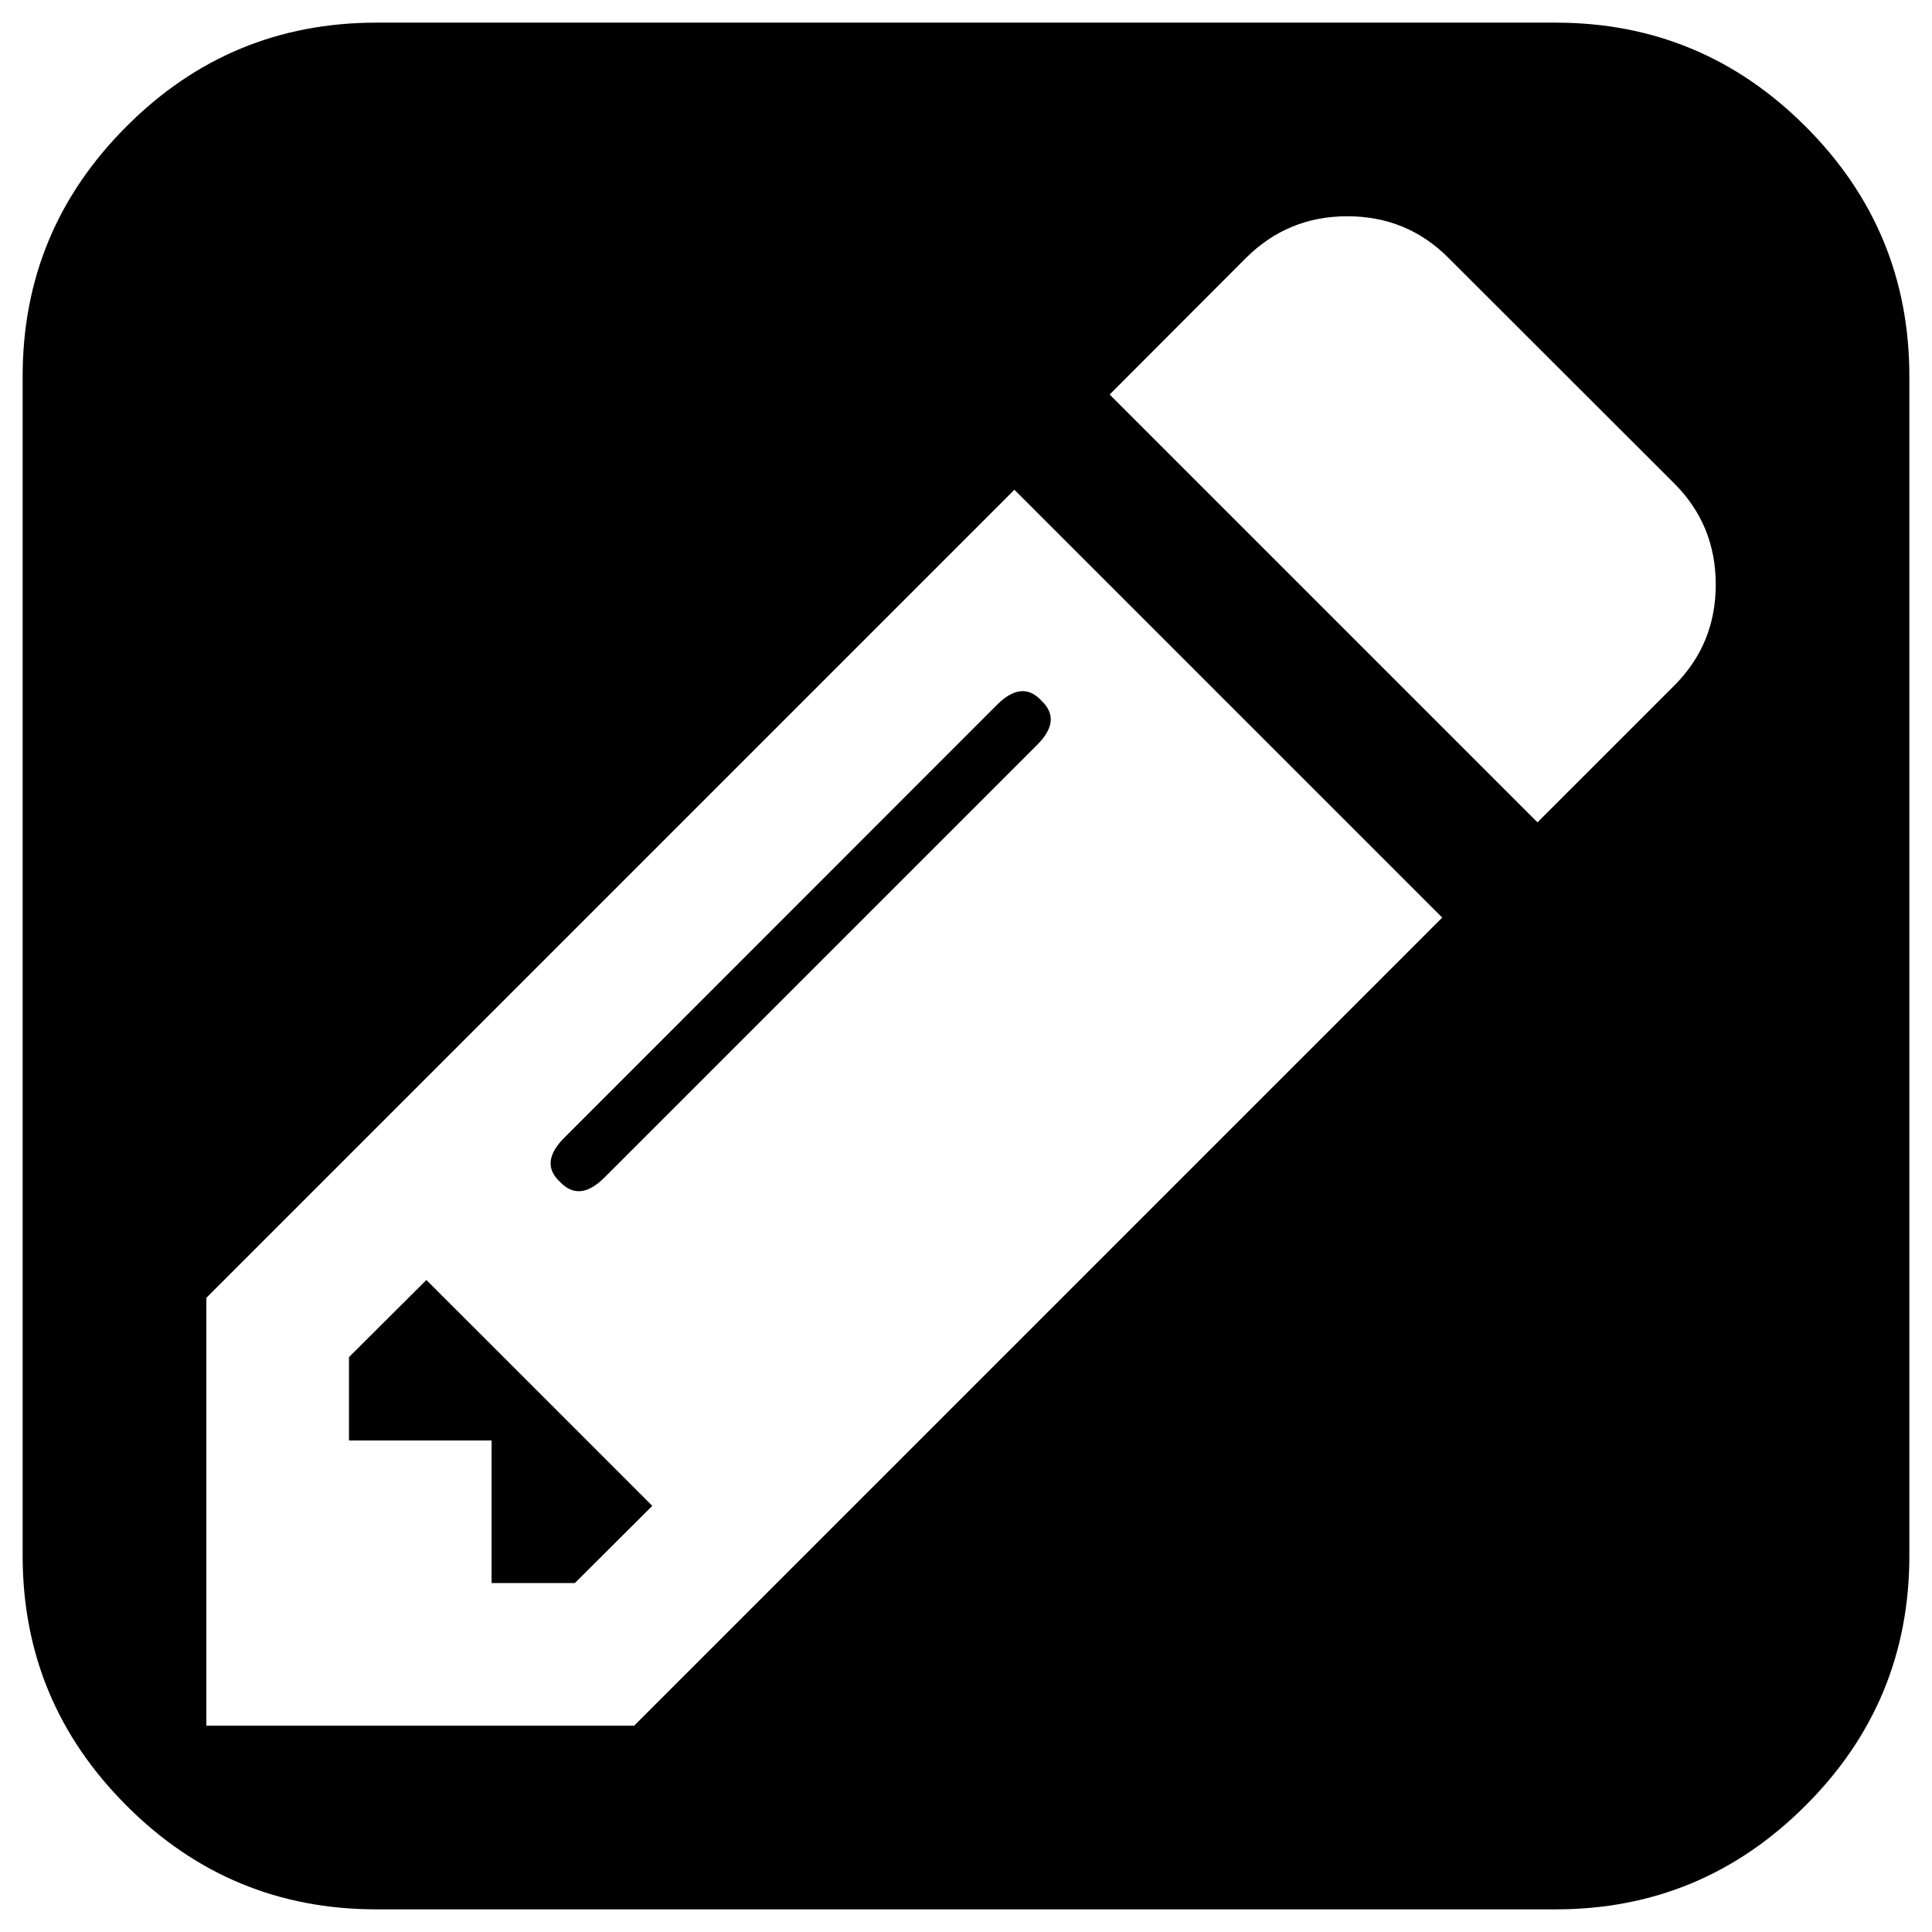 <?xml version="1.0" encoding="iso-8859-1"?>
<!-- Generator: Adobe Illustrator 16.0.0, SVG Export Plug-In . SVG Version: 6.00 Build 0)  -->
<!DOCTYPE svg PUBLIC "-//W3C//DTD SVG 1.1//EN" "http://www.w3.org/Graphics/SVG/1.1/DTD/svg11.dtd">
<svg version="1.1" id="&#x56FE;&#x5C42;_1" xmlns="http://www.w3.org/2000/svg" xmlns:xlink="http://www.w3.org/1999/xlink" x="0px"
	 y="0px" width="256px" height="256px" viewBox="0 0 256 256" style="enable-background:new 0 0 256 256;" xml:space="preserve">
<path d="M253,49.875v156.25c0,12.919-4.575,23.967-13.756,33.119c-9.179,9.181-20.2,13.756-33.119,13.756H49.875
	c-12.919,0-23.968-4.575-33.119-13.756C7.576,230.065,3,219.044,3,206.125V49.875c0-12.919,4.576-23.94,13.756-33.119
	C25.907,7.576,36.956,3,49.875,3h156.25c12.919,0,23.94,4.576,33.119,13.756C248.425,25.935,253,36.956,253,49.875z M84.034,228.656
	l107.07-107.07l-56.69-56.69L27.345,171.966v56.69H84.034z M56.499,169.604l29.932,29.93L76.172,209.76H65.138v-18.896H46.241
	v-11.035L56.499,169.604z M137.99,92.836c1.823,1.722,1.653,3.678-0.607,5.906l-57.264,57.262c-2.227,2.229-4.184,2.431-5.905,0.609
	c-1.856-1.688-1.653-3.679,0.607-5.906l57.264-57.297C134.313,91.184,136.27,90.98,137.99,92.836z M203.724,108.966l18.121-18.12
	c3.678-3.679,5.5-8.133,5.5-13.397c0-5.264-1.822-9.717-5.5-13.396l-29.932-29.897c-3.678-3.678-8.133-5.5-13.396-5.5
	s-9.718,1.856-13.396,5.5l-18.088,18.12L203.724,108.966z"/>
</svg>
